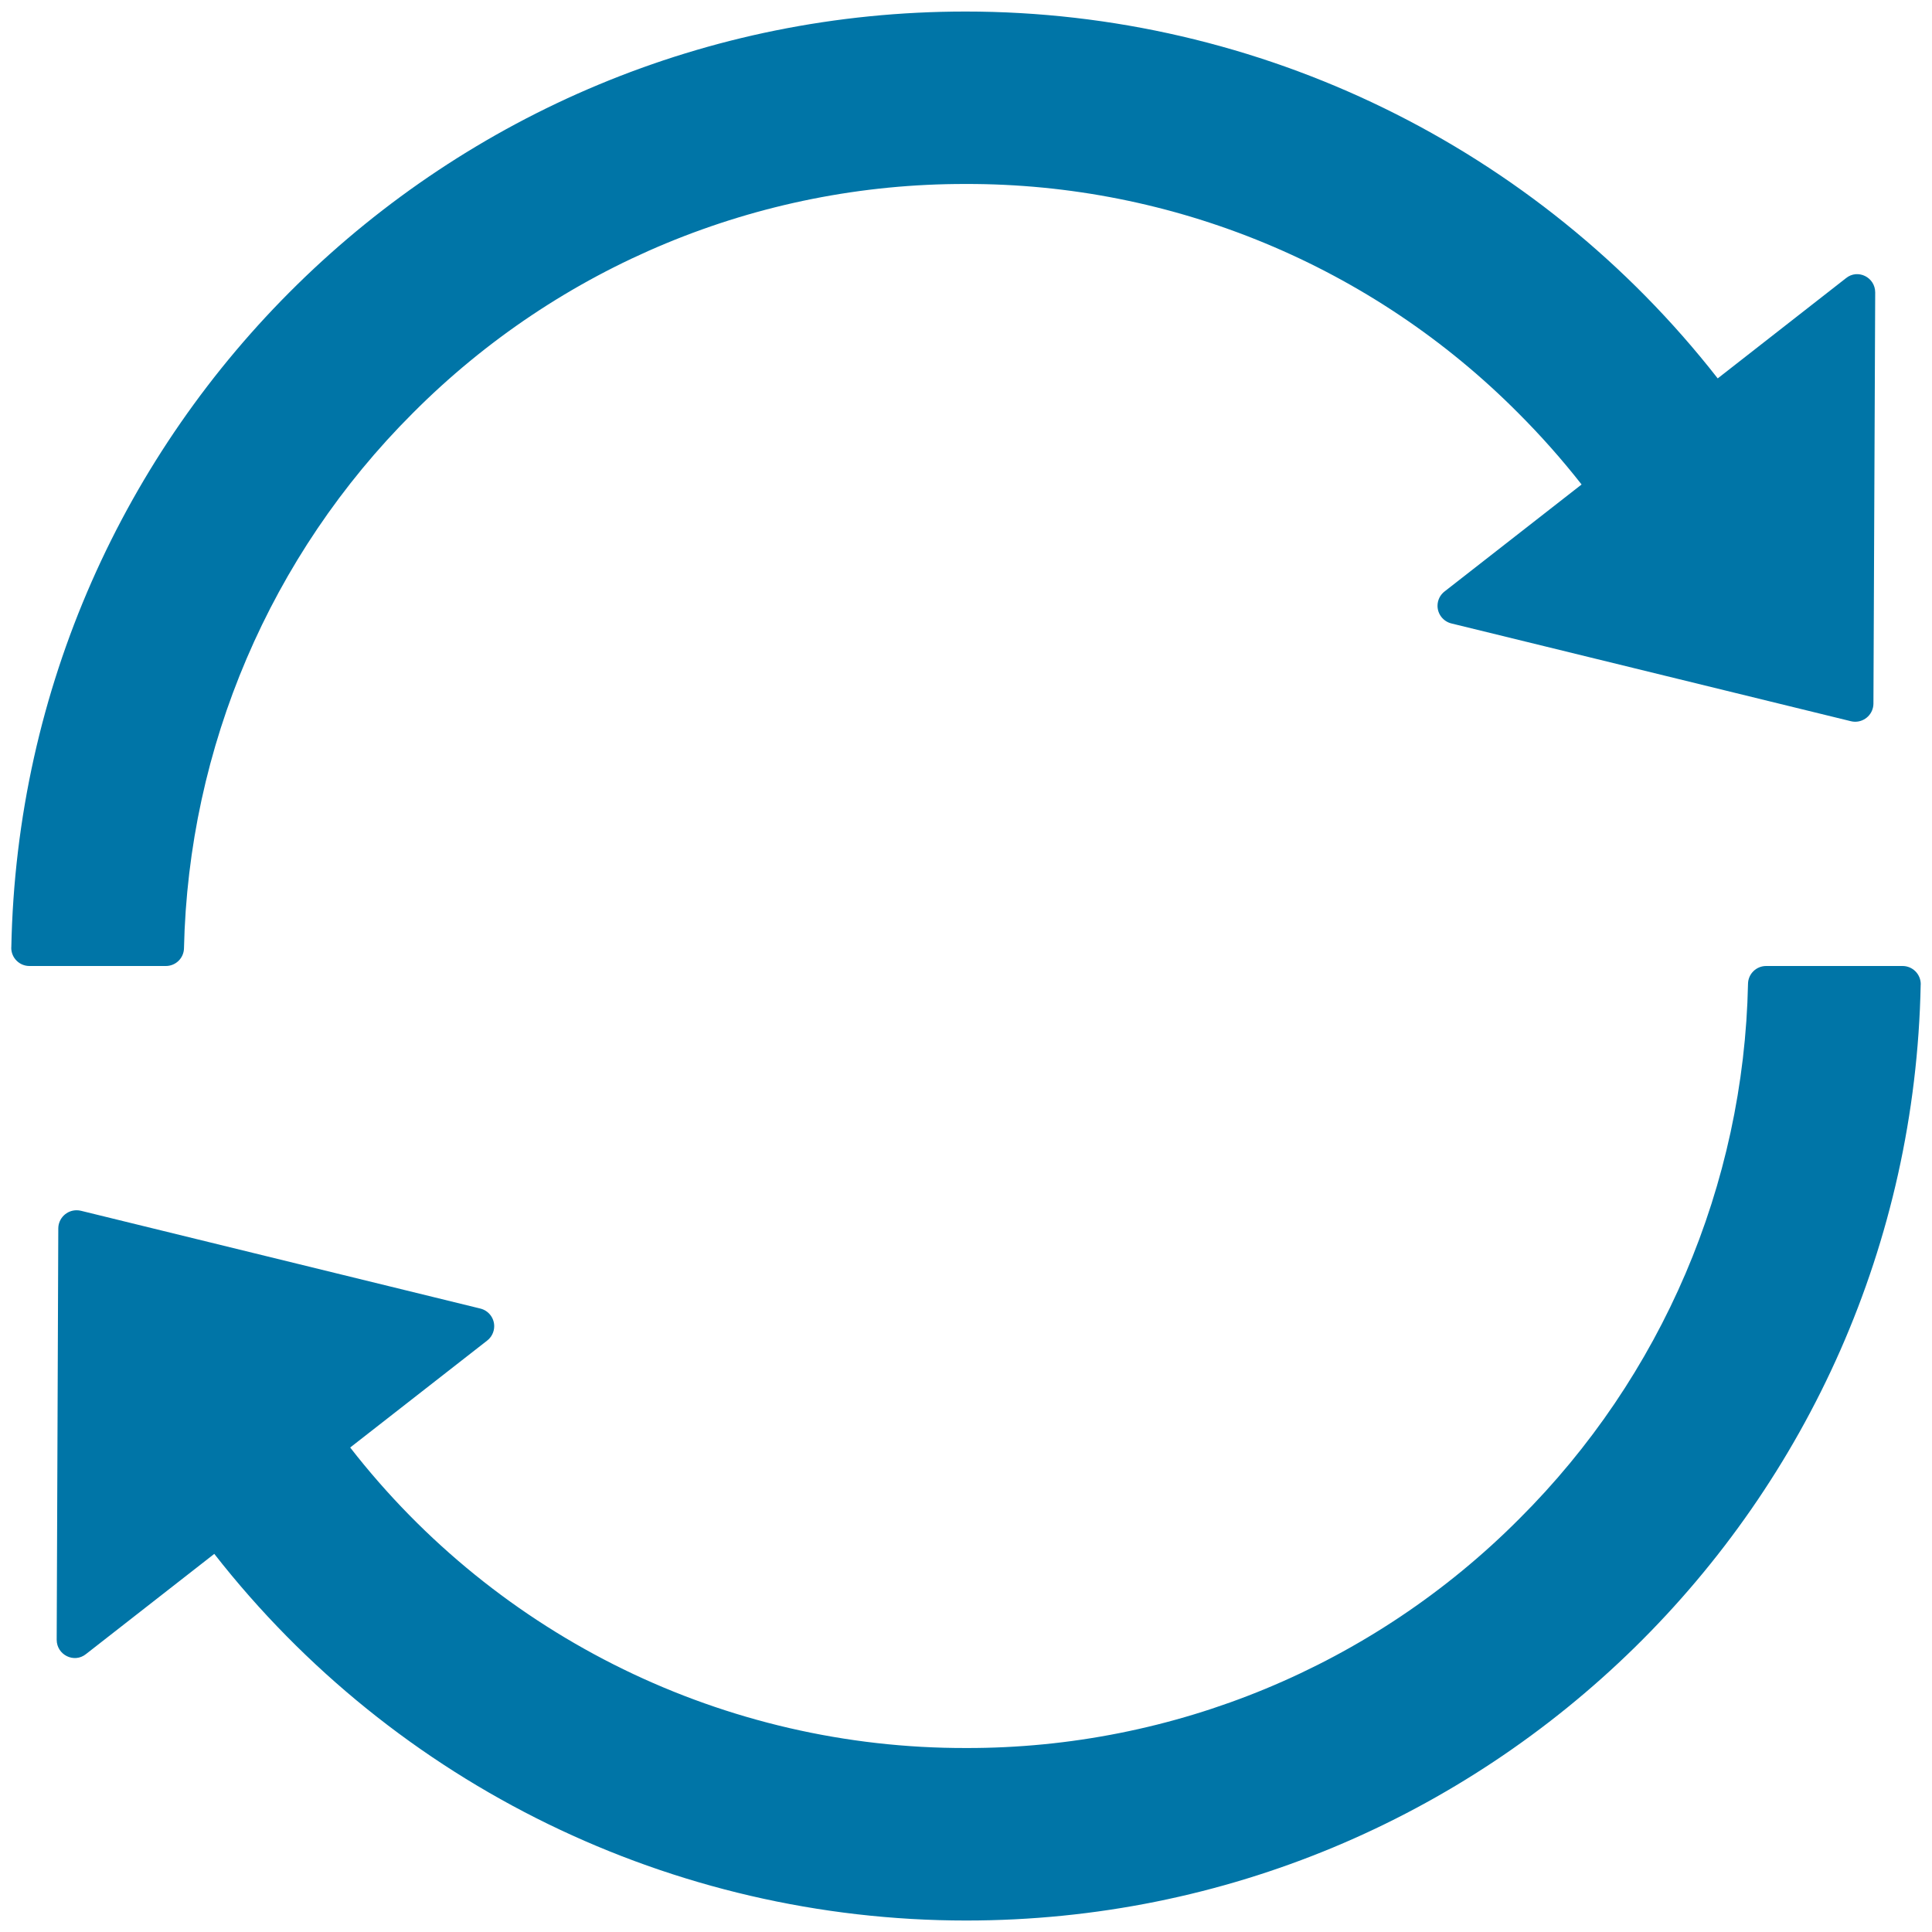 ﻿<?xml version="1.0" encoding="utf-8"?>
<svg version="1.1" xmlns:xlink="http://www.w3.org/1999/xlink" width="35px" height="35px" xmlns="http://www.w3.org/2000/svg">
  <g transform="matrix(1 0 0 1 -12 -270 )">
    <path d="M 3.005 17.5  C 3.183 17.5  3.329 17.358  3.333 17.18  C 3.413 13.535  4.897 10.061  7.477 7.485  C 10.129 4.82  13.736 3.325  17.496 3.333  C 21.253 3.324  24.859 4.819  27.507 7.485  C 27.914 7.892  28.297 8.324  28.652 8.777  L 26.172 10.713  C 26.09 10.775  26.042 10.872  26.042 10.975  C 26.042 11.127  26.148 11.26  26.296 11.295  L 33.533 13.066  C 33.557 13.072  33.583 13.075  33.608 13.075  C 33.789 13.075  33.936 12.93  33.939 12.75  L 33.971 5.298  C 33.971 5.022  33.655 4.866  33.442 5.039  L 31.118 6.855  C 27.841 2.66  22.815 0.209  17.492 0.209  C 8.074 0.209  0.388 7.746  0.205 17.163  C 0.204 17.165  0.204 17.168  0.204 17.171  C 0.204 17.353  0.352 17.5  0.533 17.5  L 3.005 17.5  Z M 34.467 17.5  L 31.995 17.5  C 31.817 17.5  31.671 17.642  31.667 17.82  C 31.592 21.466  30.107 24.941  27.523 27.515  C 24.871 30.179  21.264 31.674  17.504 31.667  C 13.142 31.677  9.021 29.667  6.344 26.223  L 8.824 24.287  C 8.905 24.225  8.953 24.128  8.953 24.025  C 8.953 23.873  8.848 23.74  8.699 23.705  L 1.465 21.934  C 1.44 21.928  1.414 21.925  1.387 21.925  C 1.207 21.925  1.059 22.07  1.056 22.25  L 1.027 29.706  C 1.027 29.98  1.343 30.138  1.558 29.965  L 3.882 28.15  C 7.159 32.342  12.184 34.792  17.505 34.792  C 26.923 34.792  34.61 27.256  34.795 17.839  C 34.796 17.836  34.796 17.832  34.796 17.829  C 34.796 17.647  34.648 17.5  34.467 17.5  Z " fill-rule="nonzero" fill="#0075a7" stroke="none" transform="matrix(1 0 0 1 12 270 )" />
  </g>
</svg>